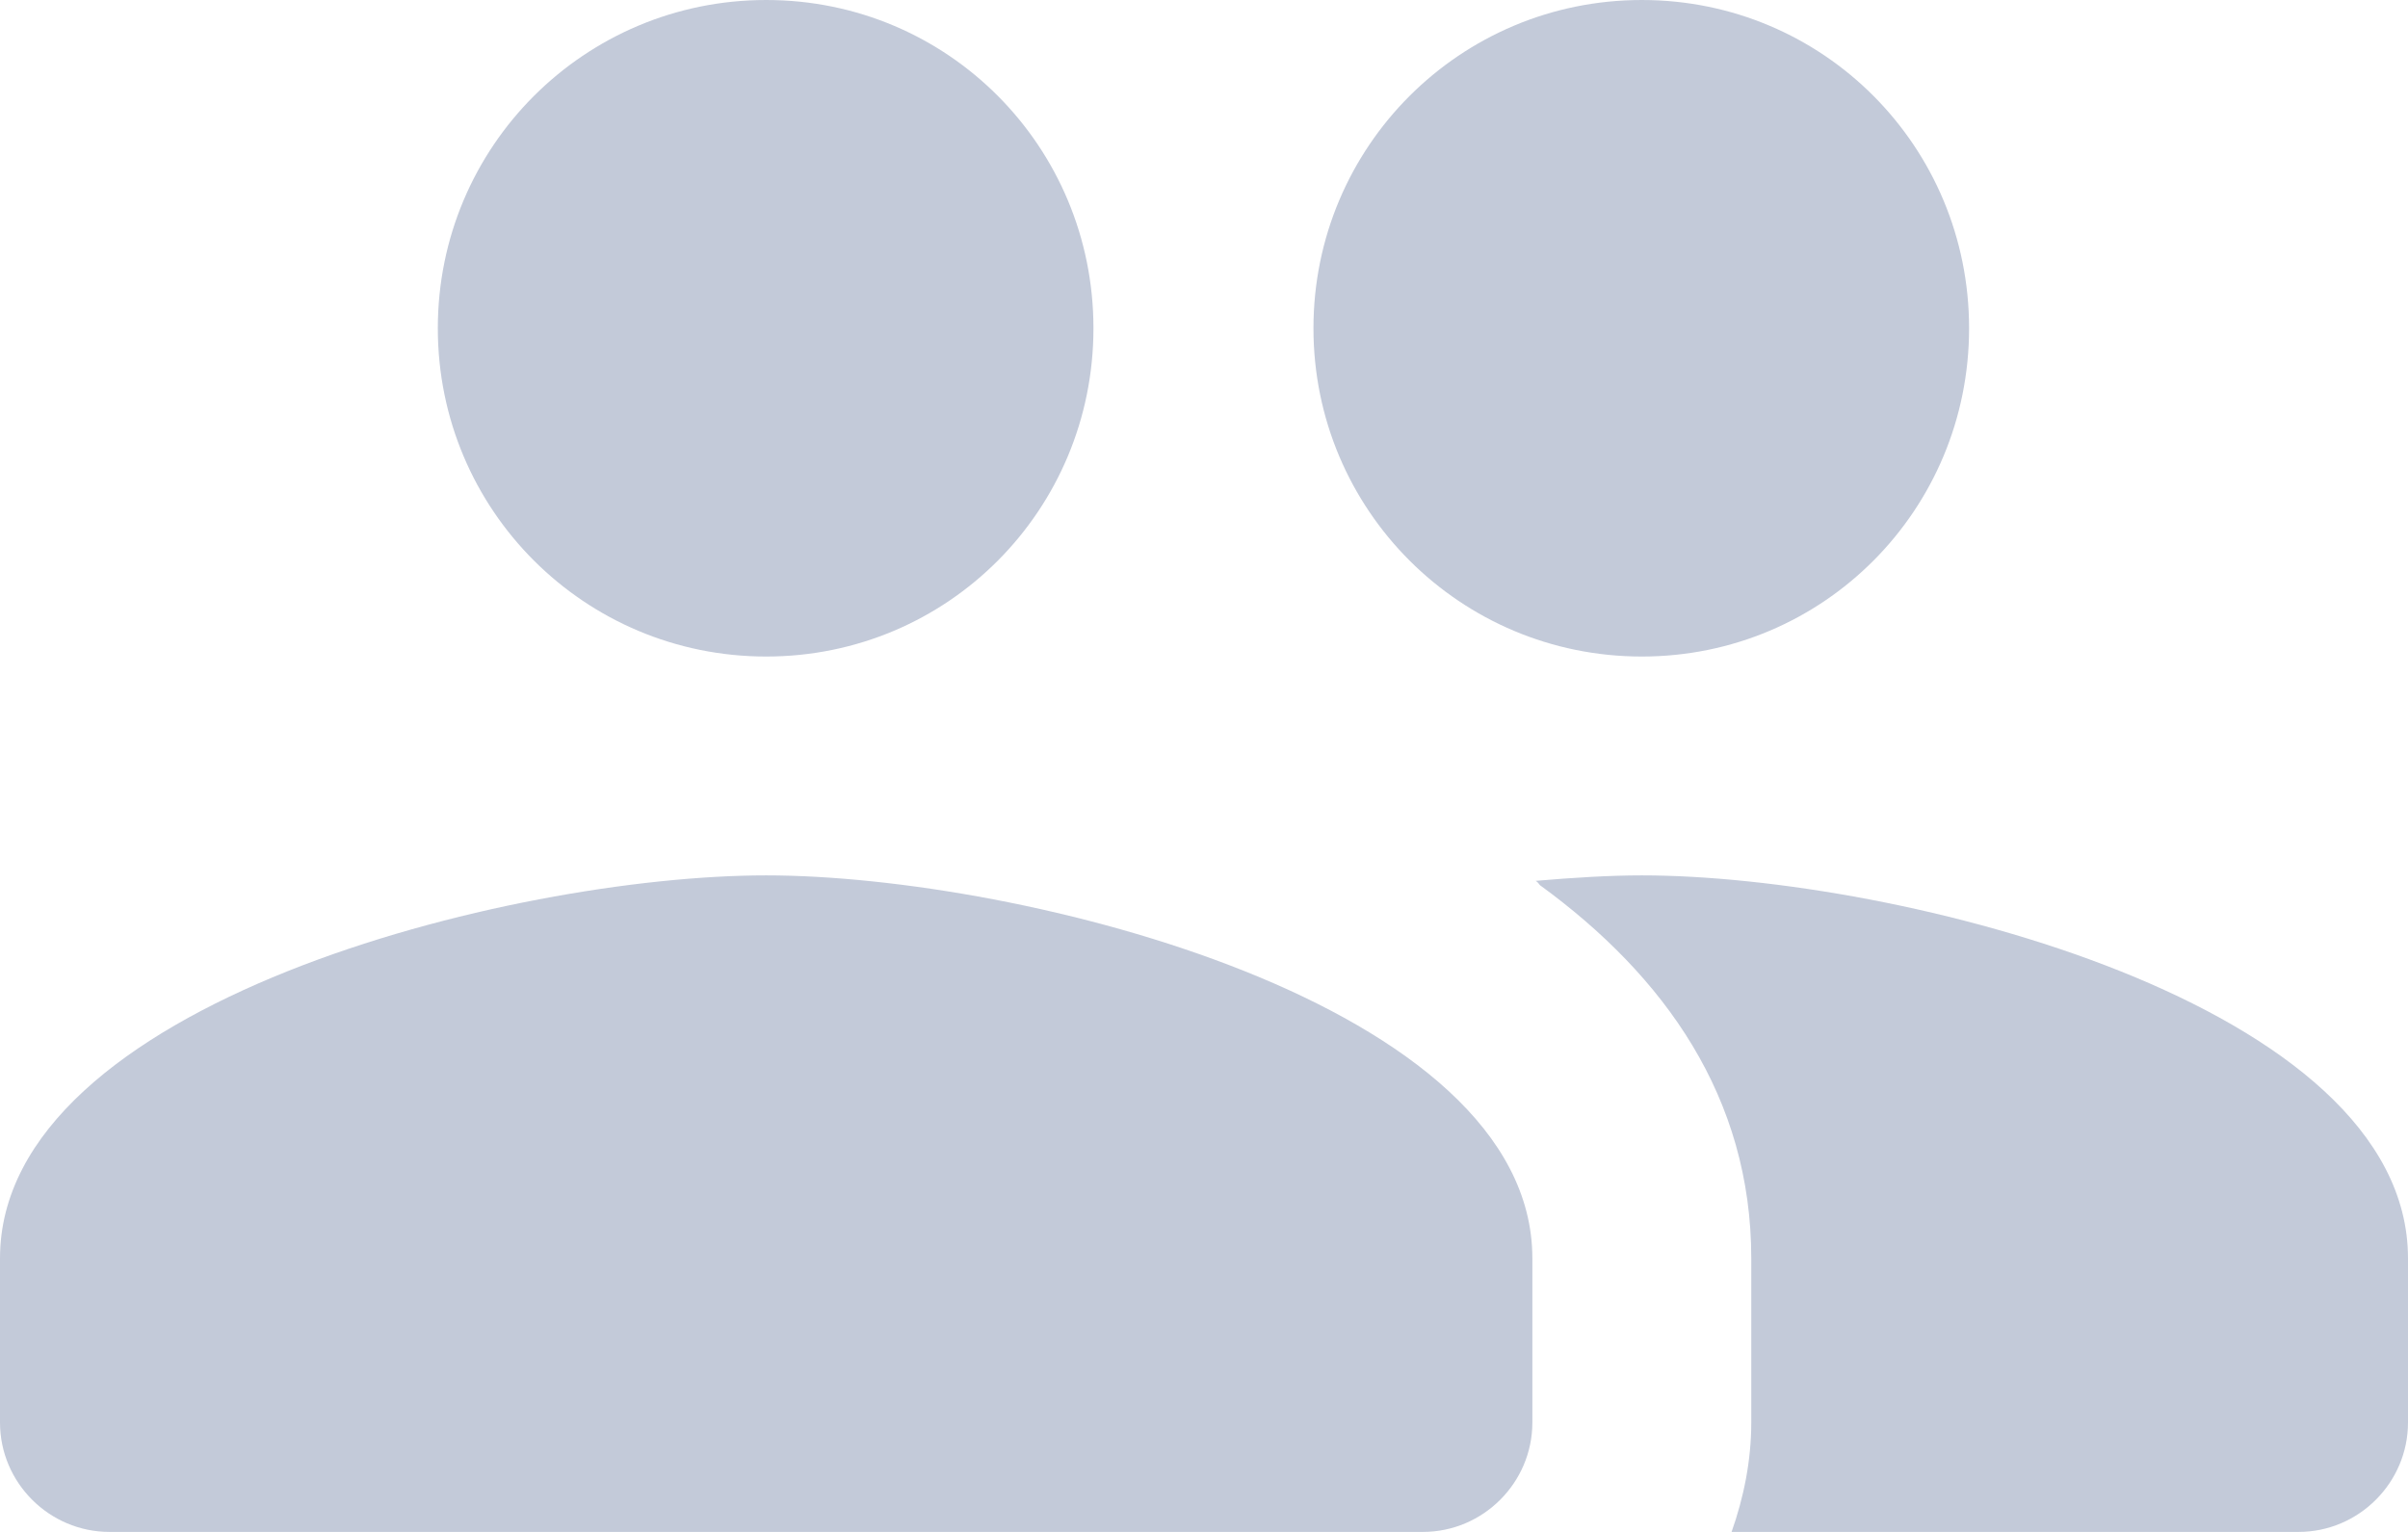 <svg width="22" height="14" viewBox="0 0 22 14" fill="none" xmlns="http://www.w3.org/2000/svg">
    <path fill-rule="evenodd" clip-rule="evenodd"
          d="M15 6C16.66 6 17.99 4.66 17.99 3C17.99 1.34 16.66 0 15 0C13.34 0 12 1.34 12 3C12 4.66 13.34 6 15 6ZM7 6C8.66 6 9.99 4.66 9.99 3C9.99 1.34 8.66 0 7 0C5.34 0 4 1.34 4 3C4 4.66 5.34 6 7 6ZM7 8C4.67 8 0 9.17 0 11.5V13C0 13.55 0.45 14 1 14H13C13.55 14 14 13.55 14 13V11.5C14 9.17 9.33 8 7 8ZM15 8C14.71 8 14.38 8.02 14.03 8.05C14.05 8.06 14.06 8.08 14.07 8.09C15.21 8.92 16 10.03 16 11.5V13C16 13.35 15.93 13.69 15.82 14H21C21.55 14 22 13.55 22 13V11.5C22 9.17 17.33 8 15 8Z"
          fill="rgba(195, 202, 217, 1)"/>
</svg>
